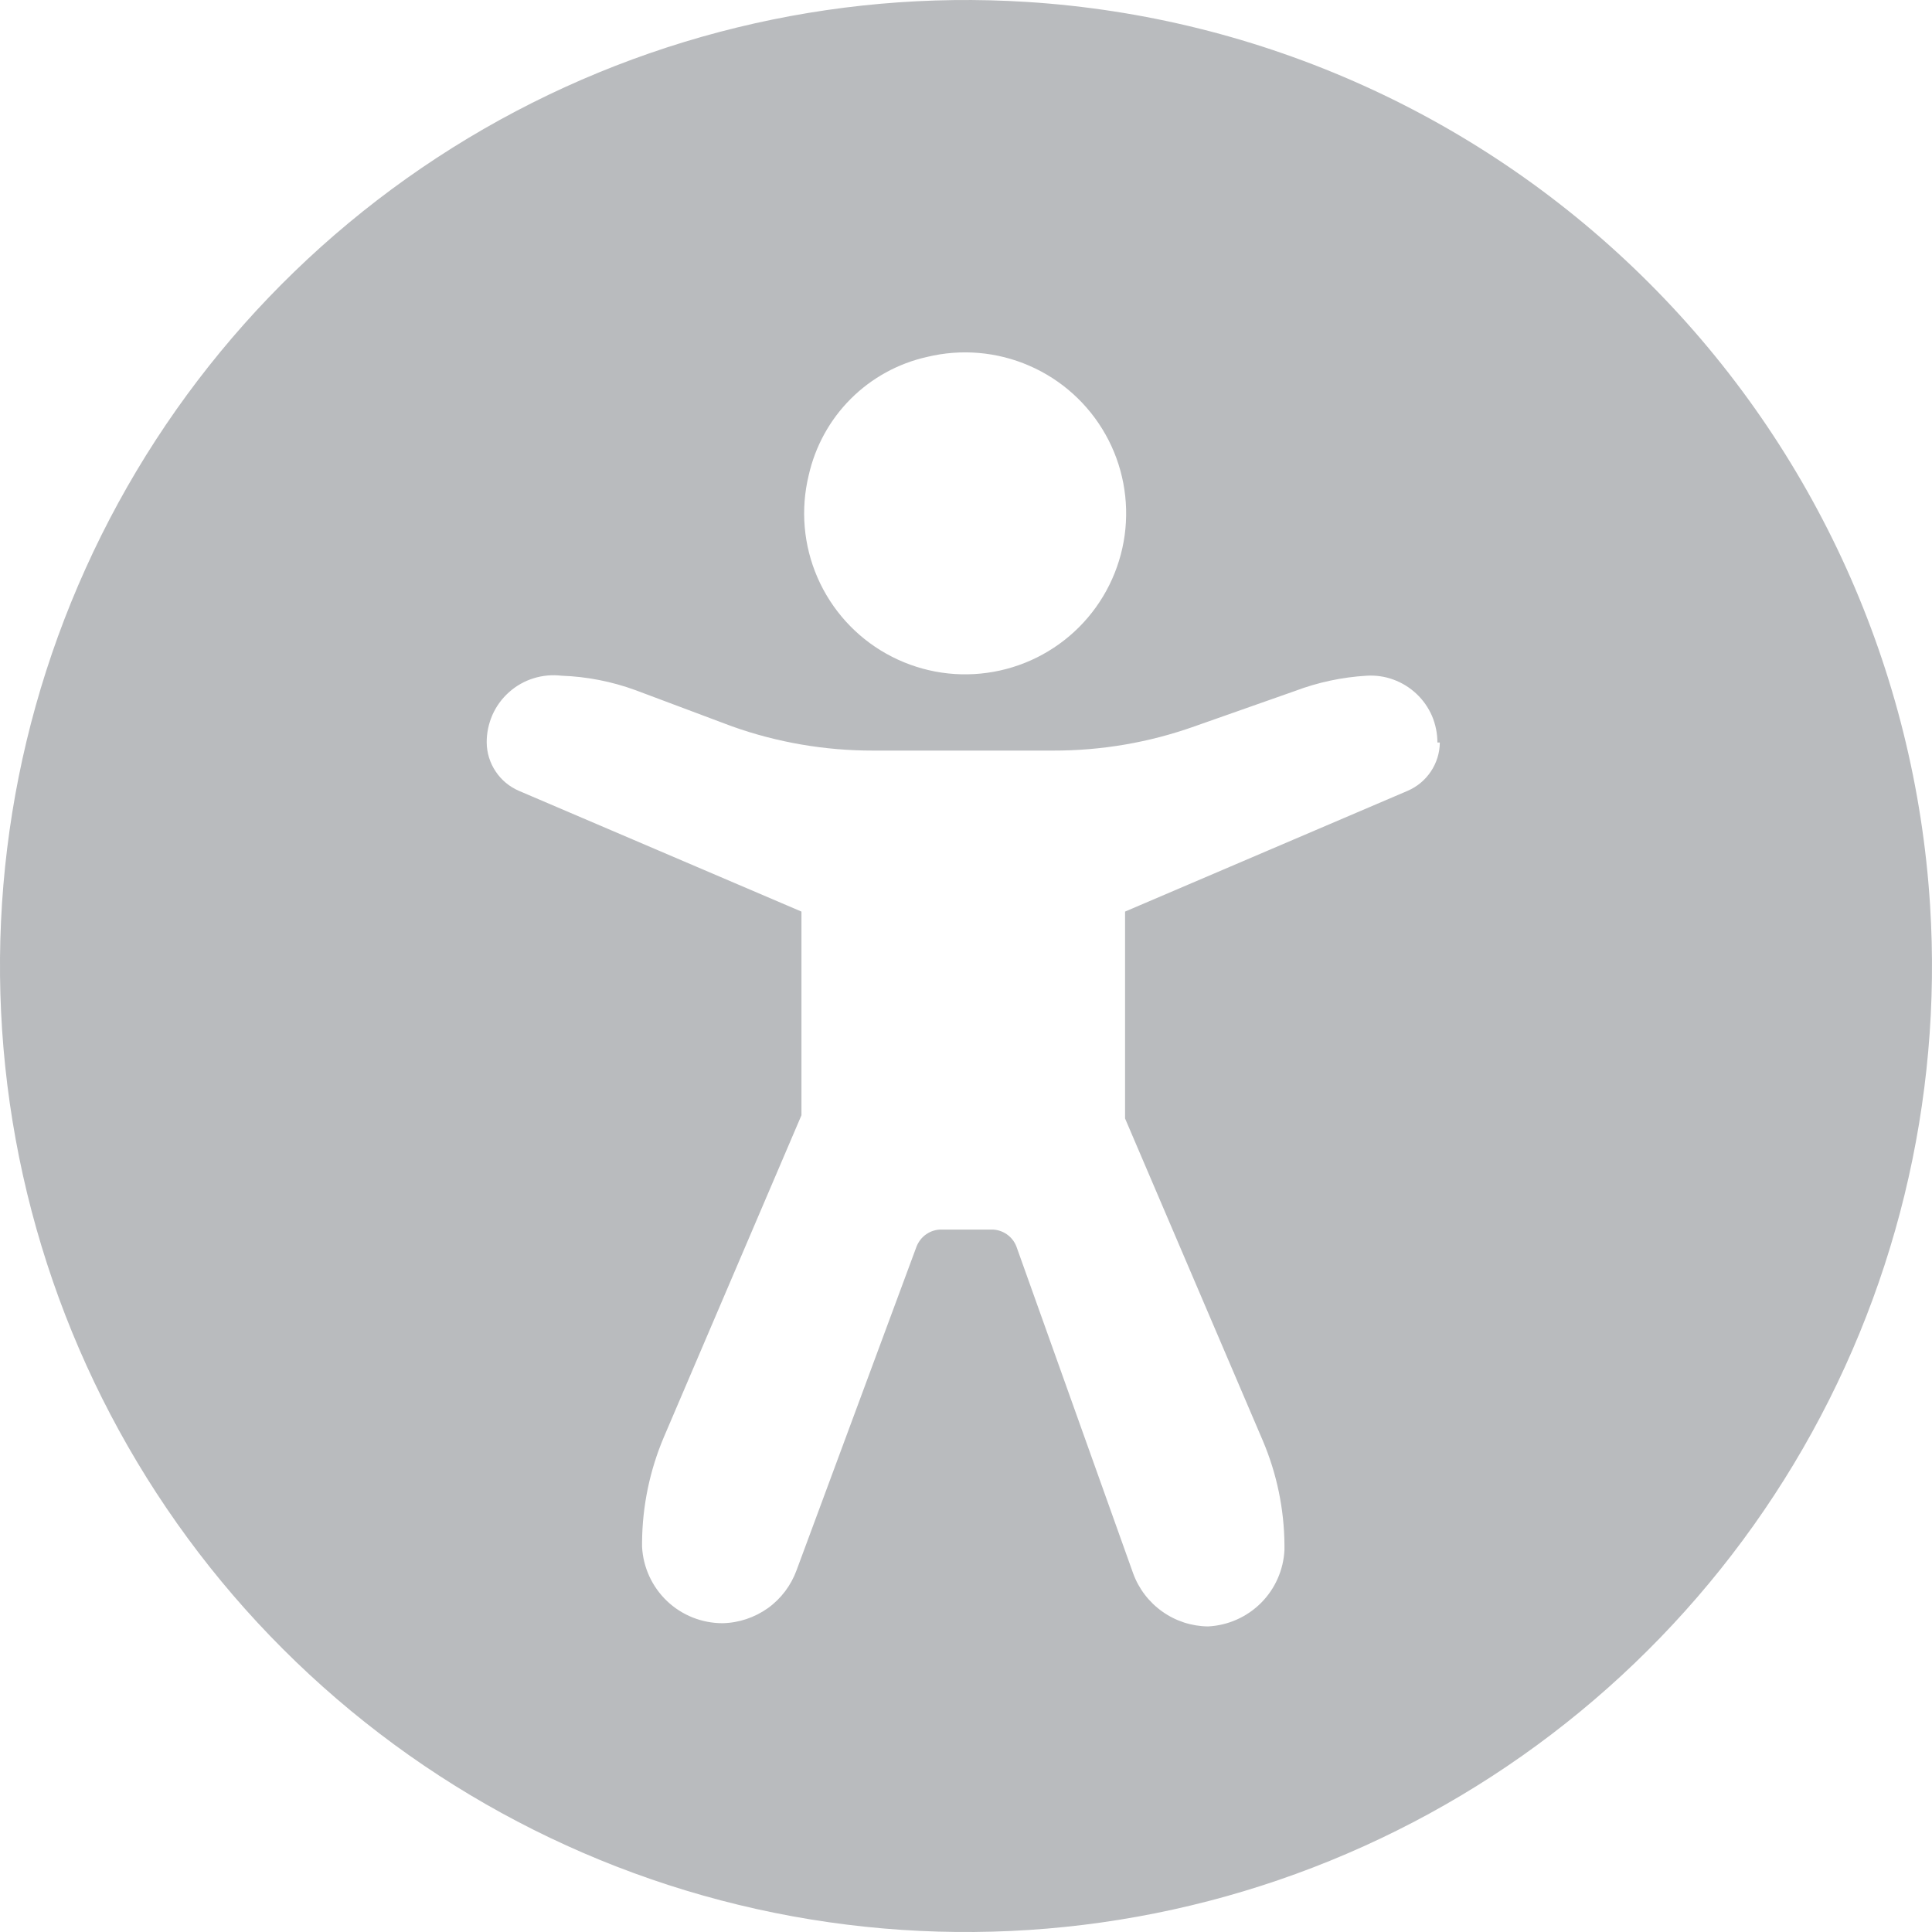 <svg width="24" height="24" viewBox="0 0 24 24" fill="none" xmlns="http://www.w3.org/2000/svg">
<g clip-path="url(#clip0_2_122)">
<path d="M12.756 0.024C10.323 -0.13 7.901 0.461 5.812 1.718C3.724 2.975 2.067 4.839 1.064 7.061C0.06 9.282 -0.243 11.757 0.195 14.155C0.633 16.553 1.791 18.762 3.515 20.485C5.239 22.209 7.447 23.367 9.845 23.805C12.243 24.243 14.718 23.94 16.939 22.936C19.161 21.933 21.025 20.276 22.282 18.188C23.539 16.099 24.13 13.677 23.976 11.244C23.792 8.328 22.551 5.58 20.485 3.515C18.42 1.449 15.672 0.208 12.756 0.024ZM11.516 4.434C11.94 4.331 12.386 4.369 12.786 4.543C13.187 4.717 13.519 5.017 13.733 5.397C13.947 5.777 14.03 6.217 13.971 6.649C13.911 7.082 13.712 7.483 13.404 7.791C13.095 8.1 12.694 8.299 12.262 8.358C11.829 8.418 11.39 8.334 11.009 8.12C10.629 7.907 10.329 7.574 10.155 7.174C9.981 6.774 9.943 6.328 10.046 5.904C10.127 5.545 10.307 5.216 10.568 4.955C10.828 4.695 11.157 4.514 11.516 4.434ZM17.886 9.224C17.885 9.352 17.846 9.477 17.775 9.583C17.704 9.69 17.604 9.773 17.486 9.824L13.976 11.324V13.894L15.686 17.894C15.861 18.305 15.953 18.747 15.956 19.194V19.254C15.944 19.502 15.84 19.737 15.665 19.912C15.489 20.088 15.254 20.192 15.006 20.204C14.802 20.202 14.604 20.137 14.438 20.019C14.272 19.901 14.145 19.735 14.076 19.544L12.626 15.484C12.602 15.422 12.559 15.368 12.504 15.331C12.448 15.293 12.383 15.273 12.316 15.274H11.696C11.629 15.273 11.564 15.293 11.508 15.331C11.453 15.368 11.411 15.422 11.386 15.484L9.896 19.504C9.827 19.694 9.703 19.859 9.539 19.977C9.374 20.094 9.178 20.16 8.976 20.164C8.719 20.164 8.472 20.066 8.286 19.889C8.1 19.712 7.989 19.47 7.976 19.214V19.154C7.98 18.707 8.072 18.265 8.246 17.854L9.956 13.854V11.324L6.446 9.824C6.328 9.773 6.228 9.69 6.157 9.583C6.086 9.477 6.047 9.352 6.046 9.224C6.045 9.106 6.07 8.989 6.117 8.881C6.165 8.773 6.235 8.677 6.323 8.599C6.411 8.52 6.515 8.461 6.628 8.426C6.74 8.391 6.859 8.38 6.976 8.394C7.29 8.405 7.601 8.466 7.896 8.574L9.096 9.024C9.658 9.224 10.25 9.325 10.846 9.324H13.086C13.682 9.325 14.274 9.224 14.836 9.024L16.086 8.584C16.371 8.476 16.672 8.412 16.976 8.394C17.089 8.387 17.203 8.403 17.309 8.442C17.416 8.481 17.513 8.541 17.596 8.619C17.678 8.696 17.744 8.79 17.789 8.894C17.833 8.998 17.856 9.111 17.856 9.224H17.886Z" fill="#B9BBBE"/>
</g>
<defs>
<clipPath id="clip0_2_122">
<rect width="24" height="24" fill="white"/>
</clipPath>
</defs>
</svg>
